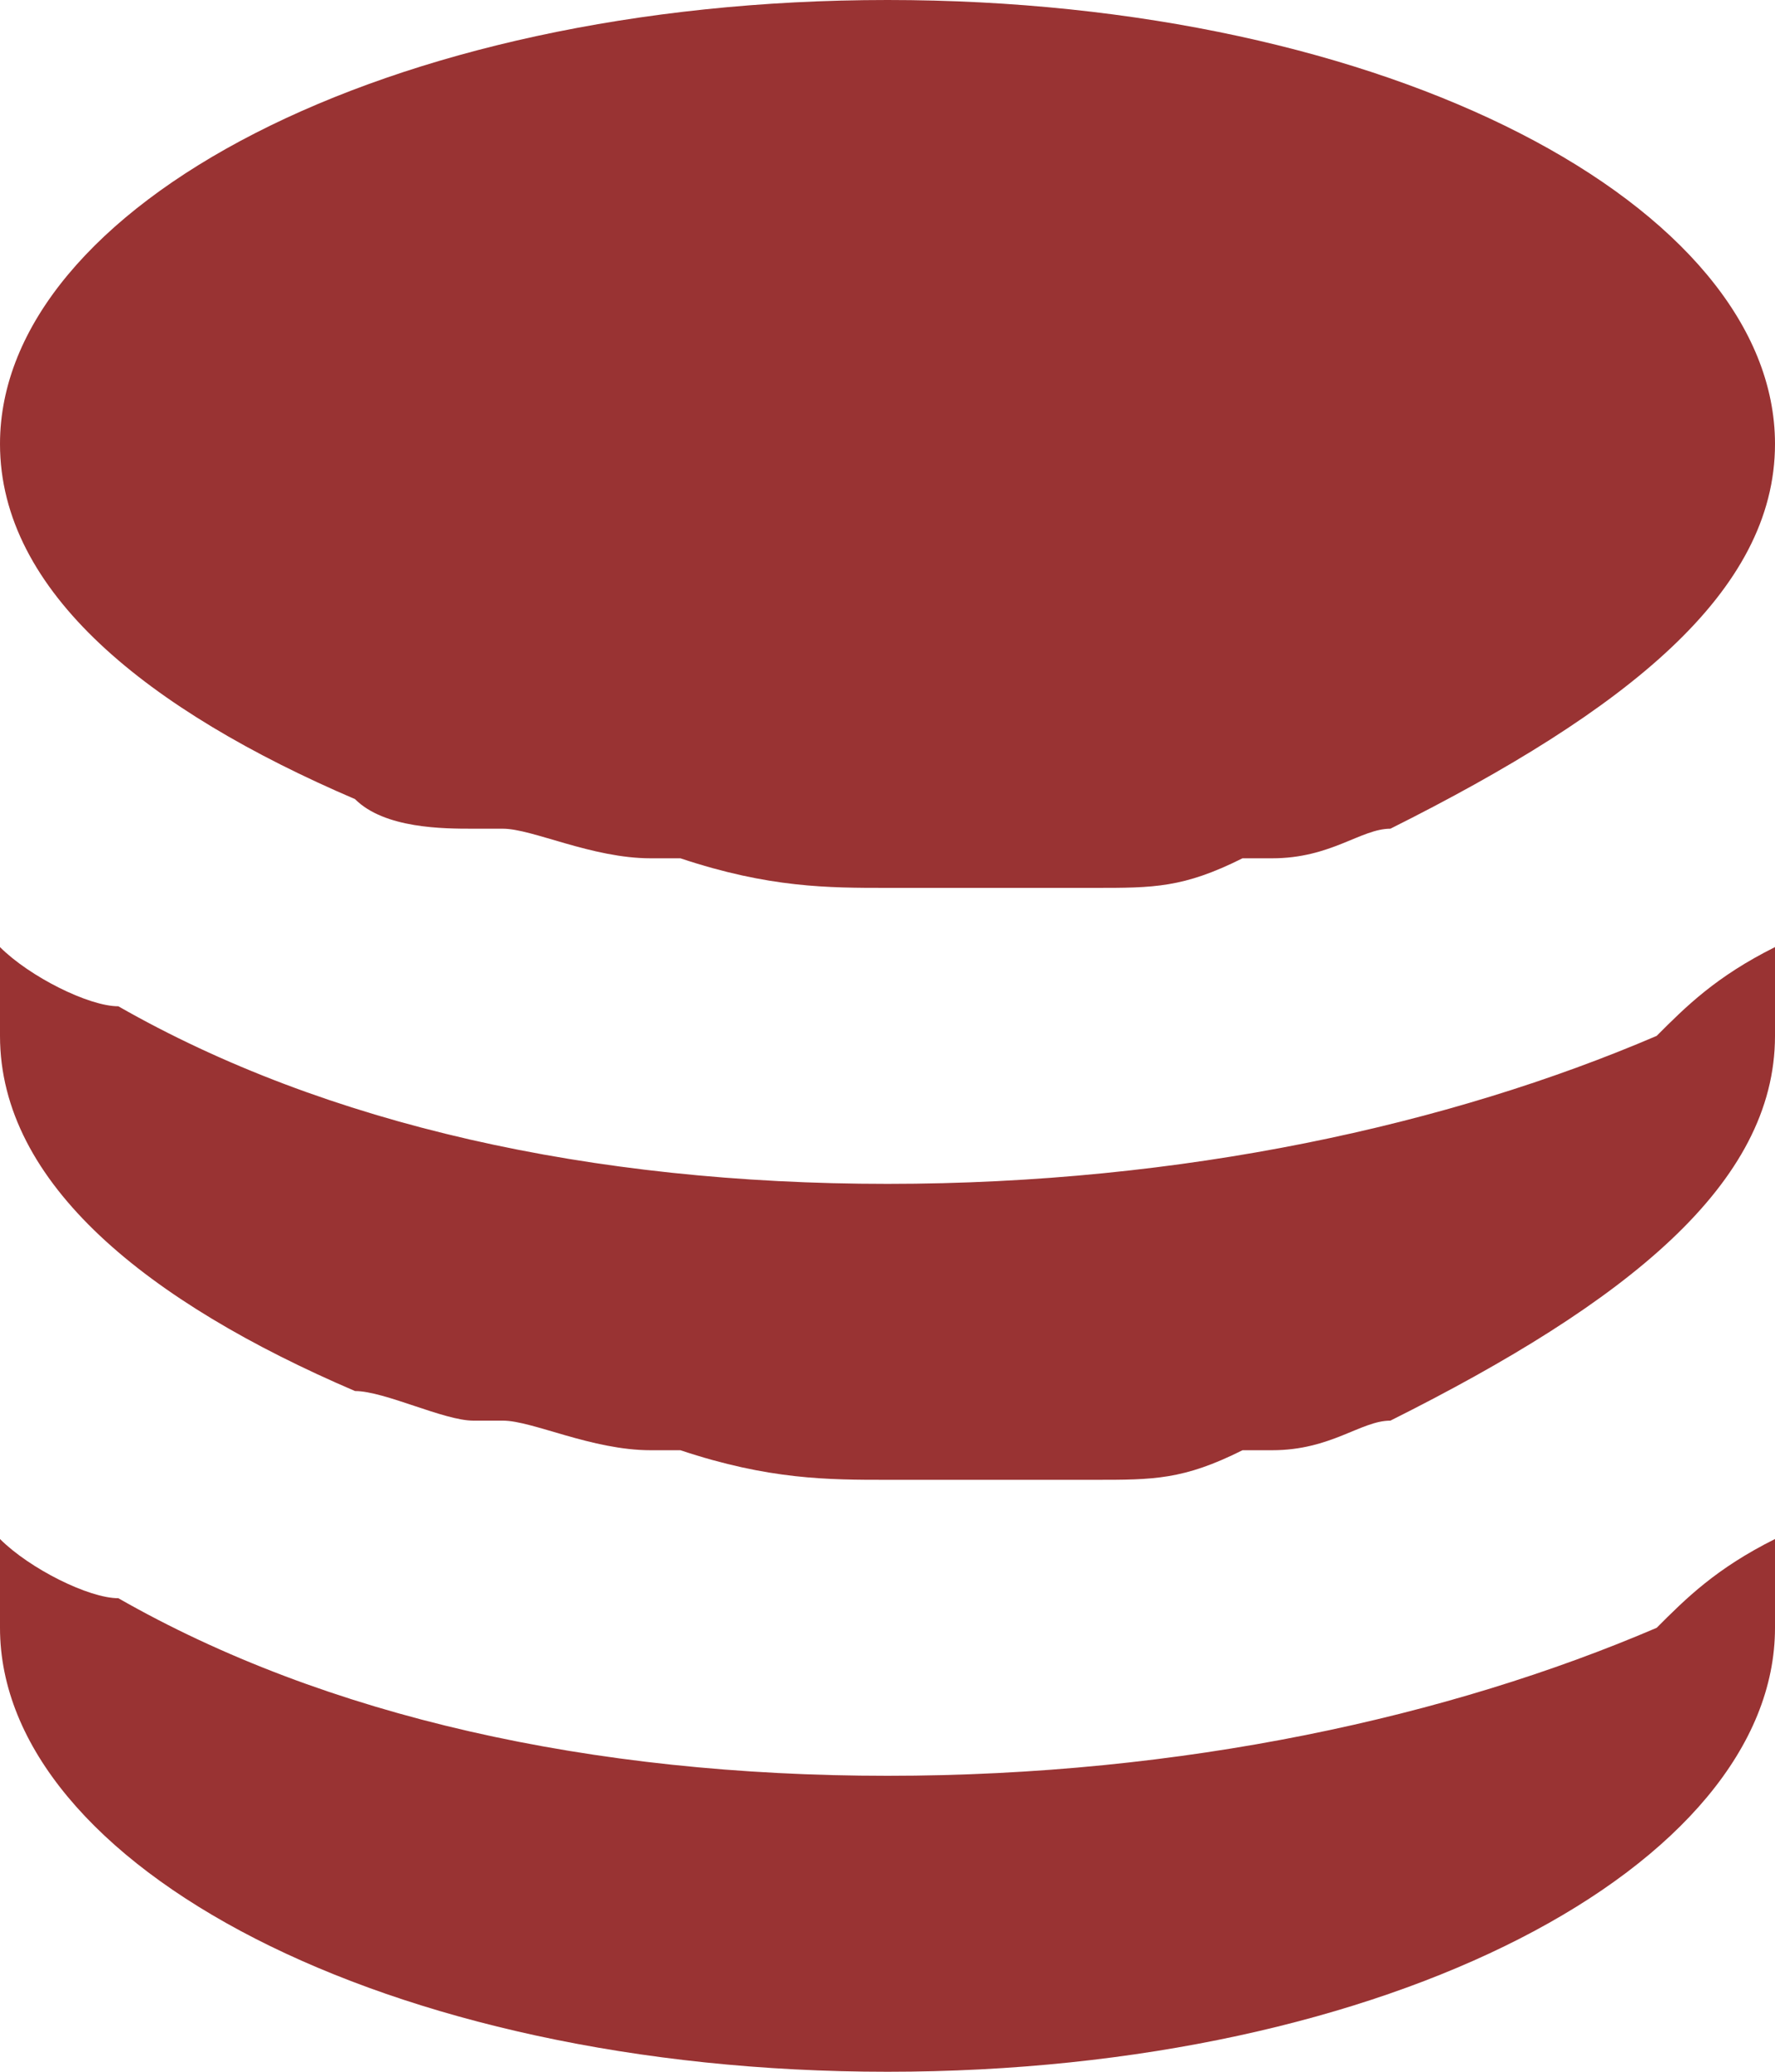 <?xml version="1.0" encoding="utf-8"?>
<!-- Generator: Adobe Illustrator 25.0.0, SVG Export Plug-In . SVG Version: 6.00 Build 0)  -->
<svg version="1.1" id="Слой_1" xmlns="http://www.w3.org/2000/svg" xmlns:xlink="http://www.w3.org/1999/xlink" x="0px" y="0px"
	 viewBox="0 0 6 7" style="enable-background:new 0 0 6 7;" xml:space="preserve">
<style type="text/css">
	.st0{fill:#993333;}
</style>
<g>
	<path class="st0" d="M3,6C2,6,1.1,5.8,0.4,5.4C0.3,5.4,0.1,5.3,0,5.2c0,0.1,0,0.2,0,0.3C0,6.3,1.3,7,3,7s3-0.7,3-1.5
		c0-0.1,0-0.2,0-0.3C5.8,5.3,5.7,5.4,5.6,5.5C4.9,5.8,4,6,3,6z"/>
	<path class="st0" d="M1.2,2.7C1.2,2.7,1.2,2.7,1.2,2.7c0.1,0.1,0.3,0.1,0.4,0.1c0,0,0.1,0,0.1,0c0.1,0,0.3,0.1,0.5,0.1
		c0,0,0.1,0,0.1,0C2.6,3,2.8,3,3,3s0.4,0,0.6,0c0,0,0.1,0,0.1,0c0.2,0,0.3,0,0.5-0.1c0,0,0.1,0,0.1,0c0.2,0,0.3-0.1,0.4-0.1
		c0,0,0,0,0,0C5.5,2.4,6,2,6,1.5C6,0.7,4.7,0,3,0S0,0.7,0,1.5C0,2,0.5,2.4,1.2,2.7z"/>
	<path class="st0" d="M3,4C2,4,1.1,3.8,0.4,3.4C0.3,3.4,0.1,3.3,0,3.2c0,0.1,0,0.2,0,0.3C0,4,0.5,4.4,1.2,4.7c0,0,0,0,0,0
		c0.1,0,0.3,0.1,0.4,0.1c0,0,0.1,0,0.1,0c0.1,0,0.3,0.1,0.5,0.1c0,0,0.1,0,0.1,0C2.6,5,2.8,5,3,5s0.4,0,0.6,0c0,0,0.1,0,0.1,0
		c0.2,0,0.3,0,0.5-0.1c0,0,0.1,0,0.1,0c0.2,0,0.3-0.1,0.4-0.1c0,0,0,0,0,0C5.5,4.4,6,4,6,3.5c0-0.1,0-0.2,0-0.3
		C5.8,3.3,5.7,3.4,5.6,3.5C4.9,3.8,4,4,3,4z"/>
</g>
</svg>
